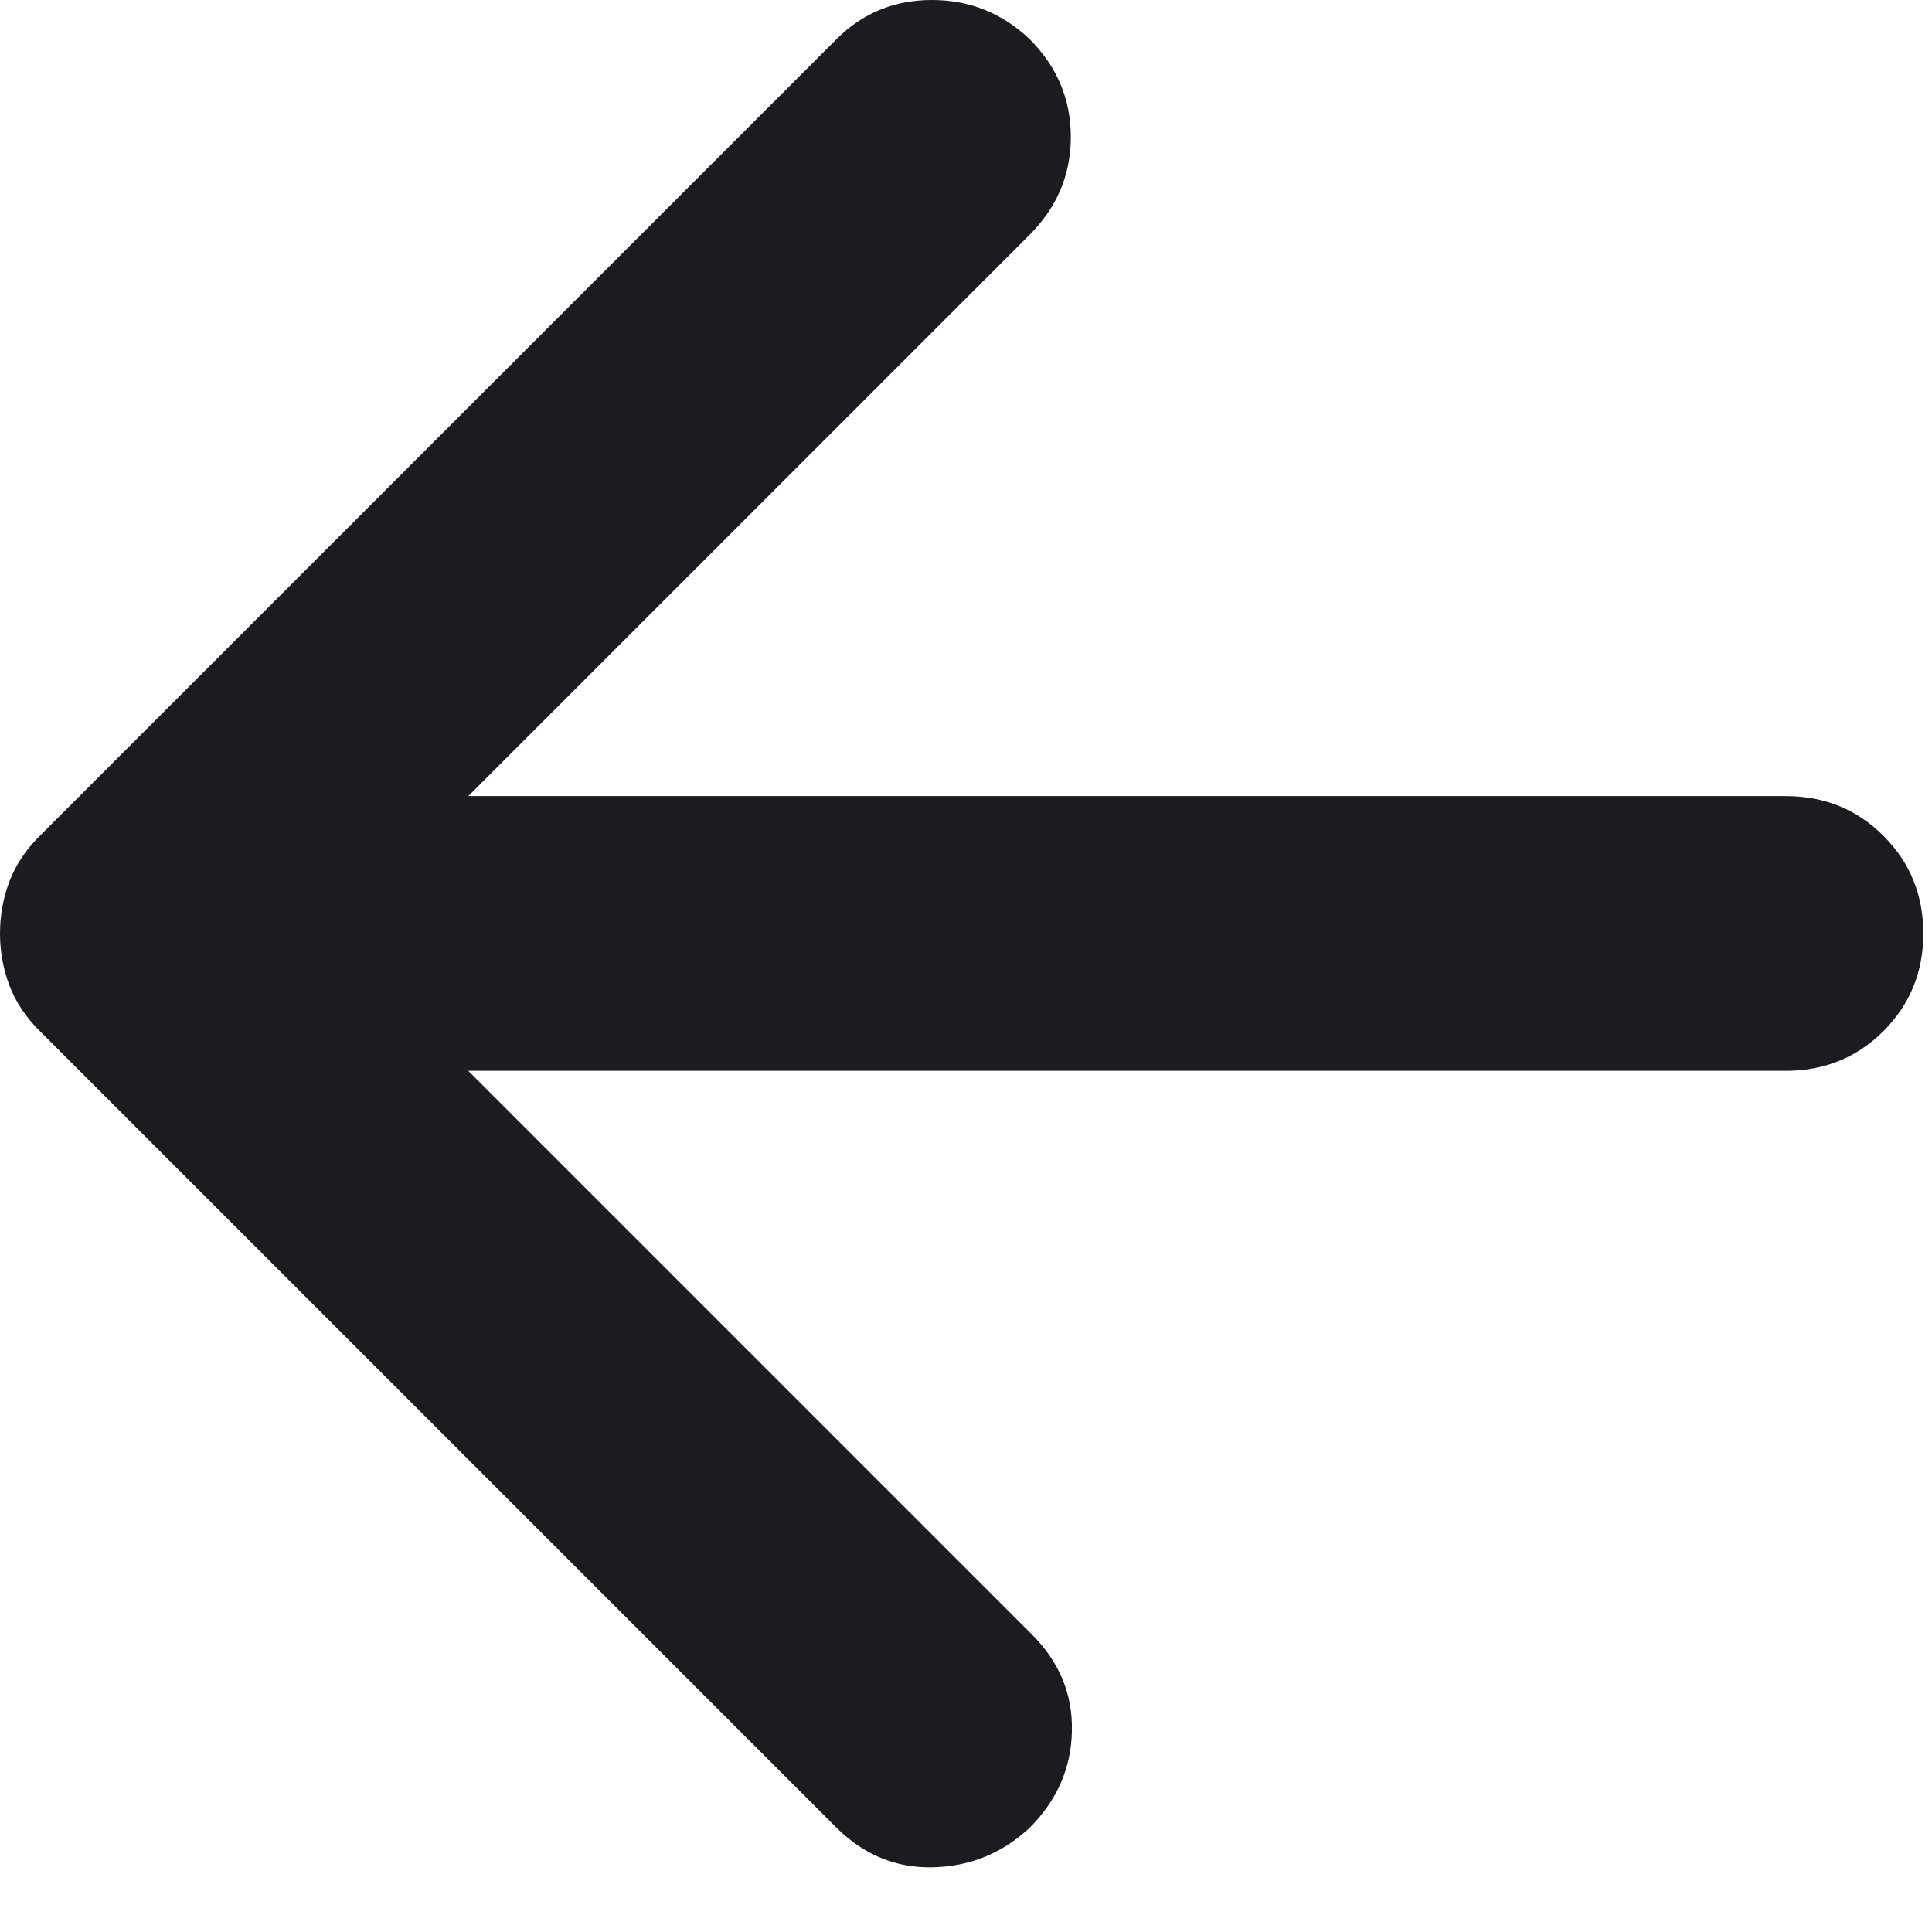<svg width="16" height="16" viewBox="0 0 16 16" fill="none" xmlns="http://www.w3.org/2000/svg">
<path id="arrow_back" d="M3.878 8.868L8.545 13.535C8.773 13.763 8.884 14.03 8.877 14.336C8.871 14.643 8.754 14.91 8.526 15.138C8.298 15.349 8.031 15.458 7.724 15.464C7.418 15.471 7.151 15.36 6.923 15.132L0.323 8.532C0.211 8.42 0.129 8.296 0.077 8.159C0.026 8.023 0 7.88 0 7.731C0 7.581 0.026 7.438 0.077 7.302C0.129 7.165 0.211 7.041 0.323 6.929L6.929 0.323C7.144 0.108 7.407 0 7.718 0C8.029 0 8.298 0.108 8.526 0.323C8.754 0.551 8.868 0.821 8.868 1.134C8.868 1.447 8.754 1.717 8.526 1.945L3.878 6.593H14.79C15.109 6.593 15.379 6.703 15.598 6.922C15.818 7.142 15.928 7.411 15.928 7.731C15.928 8.05 15.818 8.319 15.598 8.539C15.379 8.758 15.109 8.868 14.79 8.868H3.878Z" fill="#1C1B1F"/>
</svg>
